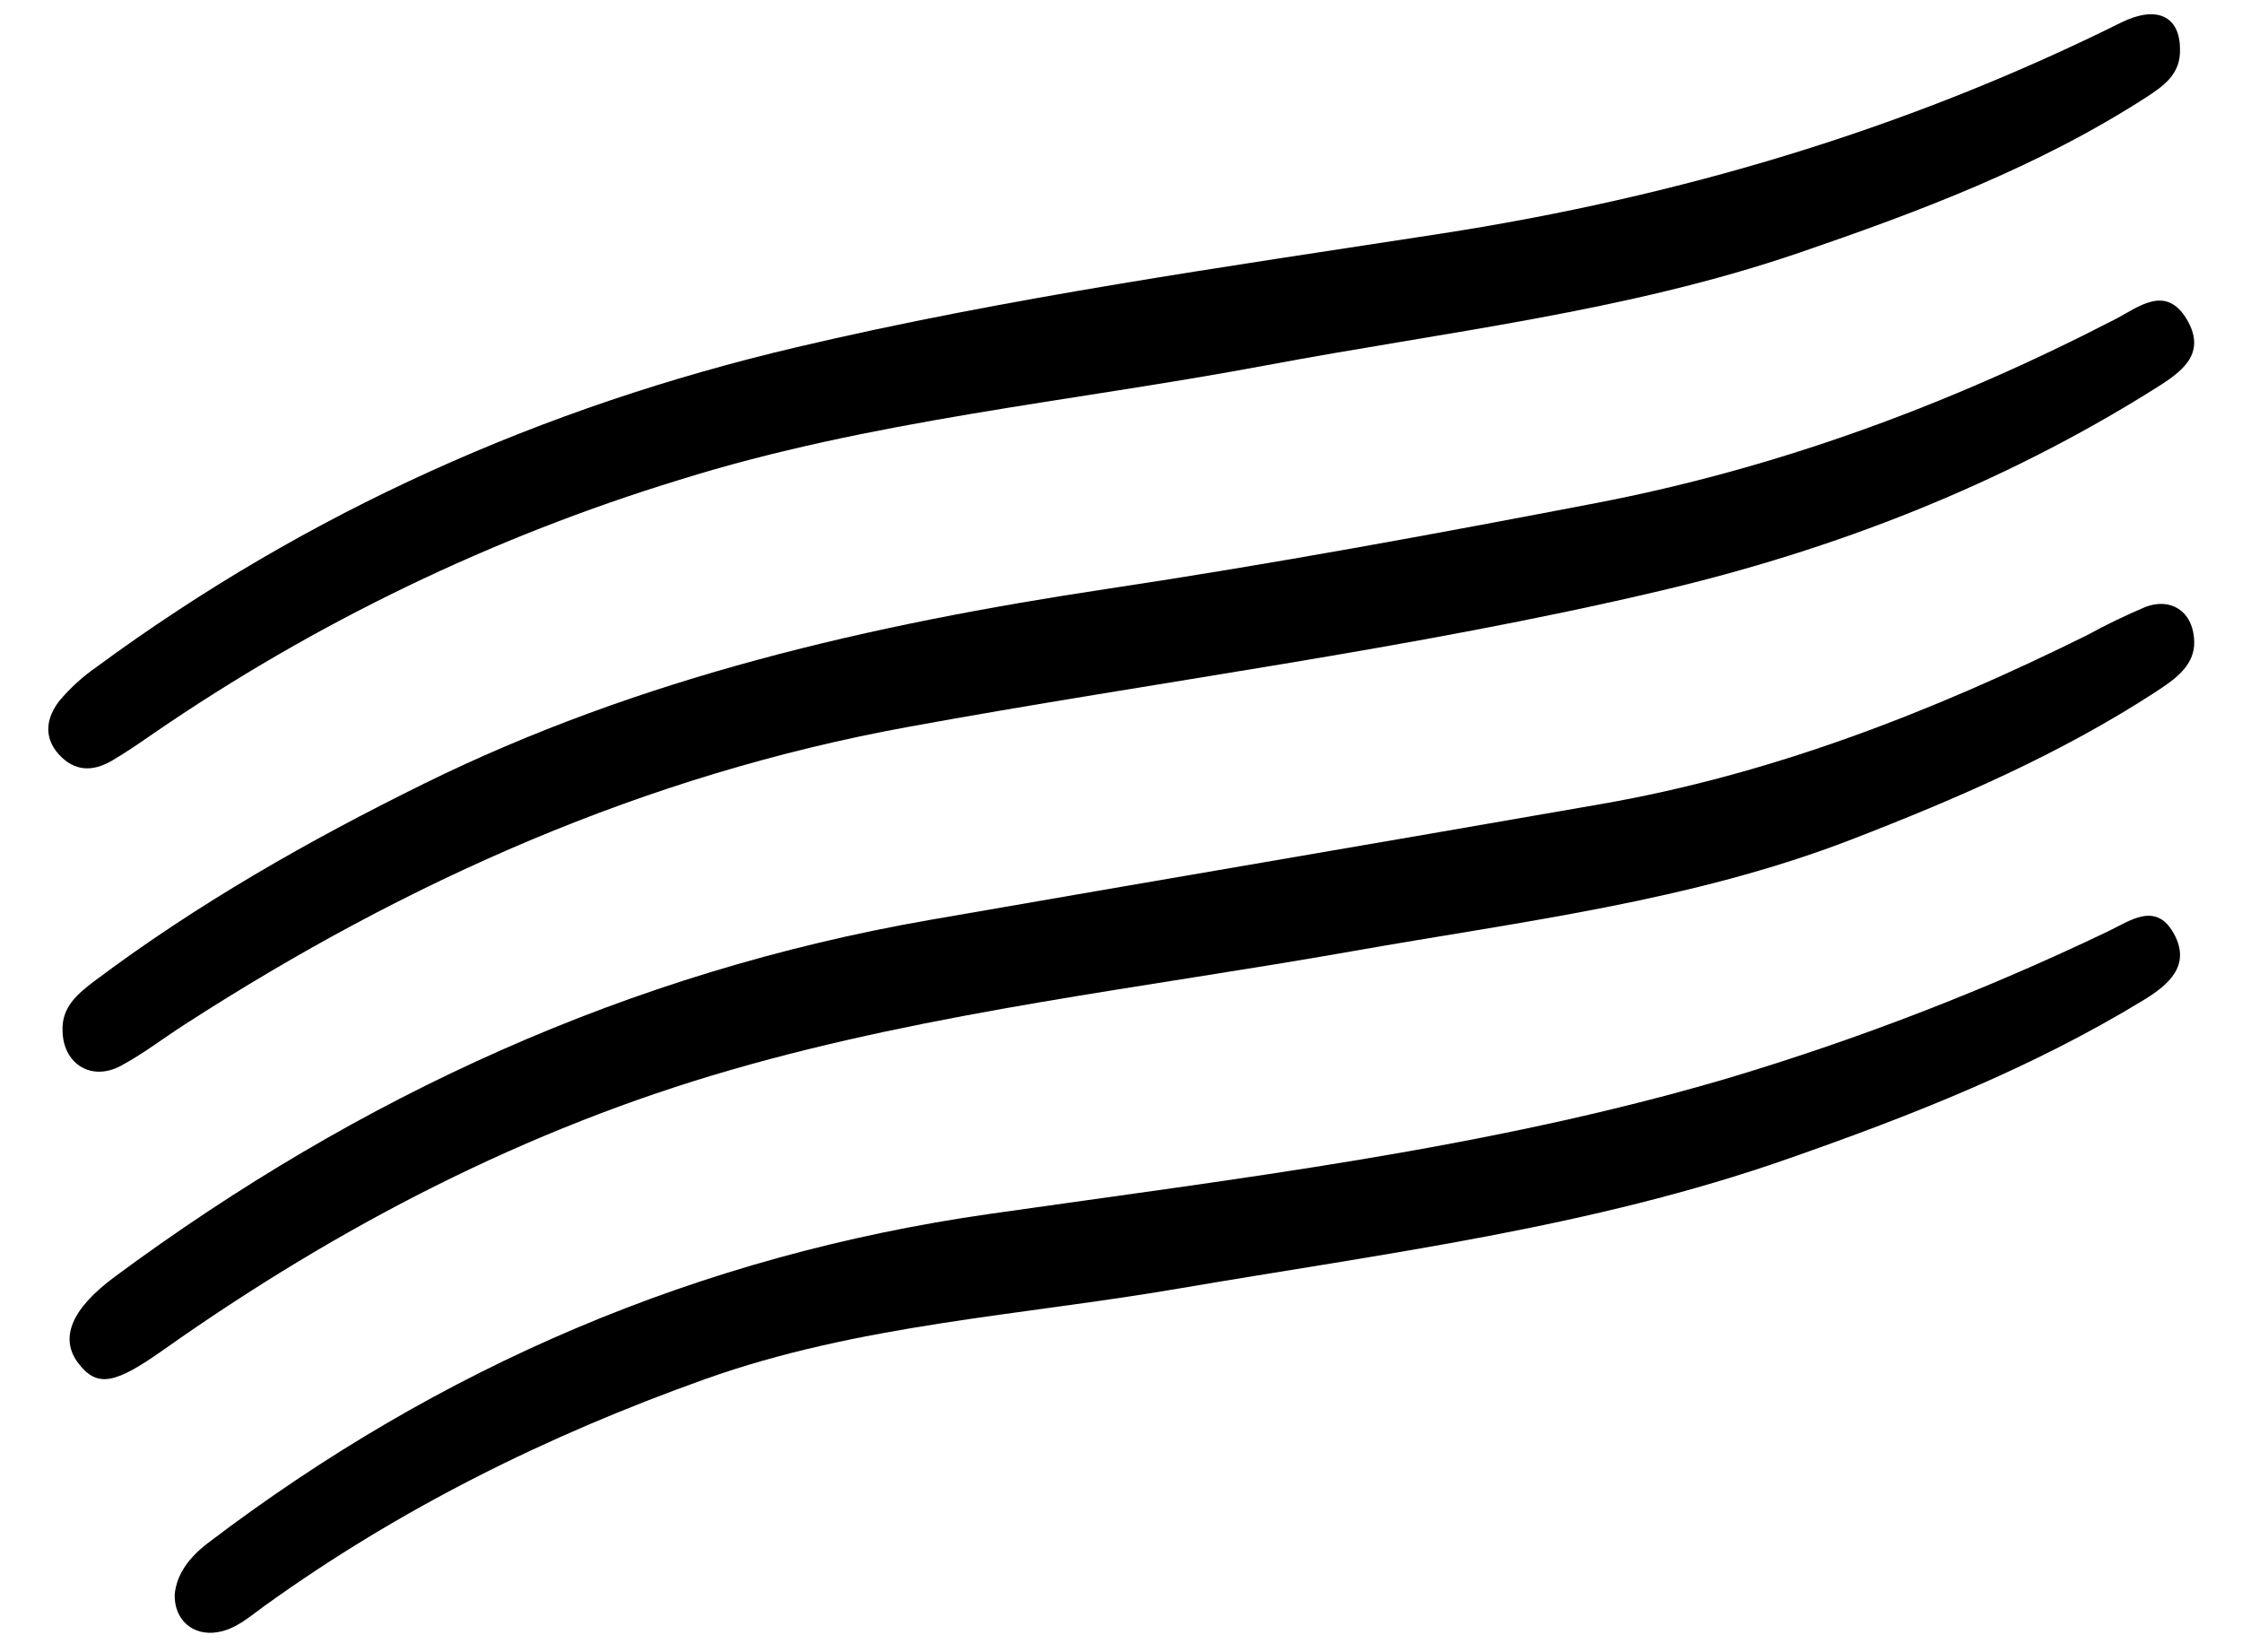 <svg viewBox="0 0 38 28" fill="#000000"  xmlns="http://www.w3.org/2000/svg">
      <path
        d="M2.961 27.021C2.95 27.455 3.268 27.73 3.684 27.663C4 27.612 4.231 27.398 4.478 27.221C6.772 25.568 9.277 24.328 11.947 23.375C14.553 22.444 17.298 22.299 19.986 21.837C23.463 21.243 26.974 20.81 30.324 19.632C32.41 18.903 34.453 18.096 36.336 16.947C36.752 16.693 37.146 16.361 36.842 15.818C36.538 15.274 36.099 15.609 35.731 15.784C33.654 16.779 31.501 17.611 29.292 18.272C25.204 19.478 20.98 19.972 16.778 20.573C11.848 21.276 7.453 23.163 3.518 26.156C3.226 26.382 2.997 26.659 2.961 27.021Z"
      />
      <path
        d="M37.189 10.941C37.211 10.403 36.835 10.113 36.368 10.285C36.027 10.429 35.693 10.59 35.368 10.768C32.741 12.068 30.026 13.126 27.127 13.629C23.344 14.29 19.557 14.93 15.771 15.589C10.673 16.475 6.094 18.568 1.946 21.638C1.197 22.192 1.009 22.688 1.329 23.106C1.649 23.525 1.954 23.454 2.768 22.879C5.731 20.785 8.917 19.131 12.406 18.128C15.851 17.135 19.412 16.741 22.929 16.12C25.779 15.616 28.661 15.28 31.389 14.225C33.175 13.534 34.927 12.774 36.539 11.725C36.848 11.523 37.16 11.308 37.189 10.941Z"
      />
      <path
        d="M1.06 17.472C1.07 18.028 1.543 18.331 2.044 18.066C2.423 17.864 2.766 17.597 3.128 17.365C6.904 14.927 10.938 13.134 15.38 12.322C19.628 11.545 23.92 11.007 28.128 10.016C31.097 9.318 33.917 8.221 36.514 6.593C36.941 6.325 37.417 6.019 37.07 5.422C36.709 4.804 36.237 5.214 35.84 5.416C33.054 6.855 30.138 7.932 27.062 8.524C24.308 9.053 21.547 9.562 18.773 9.979C14.763 10.583 10.849 11.476 7.182 13.284C5.229 14.247 3.343 15.319 1.597 16.63C1.319 16.842 1.043 17.064 1.06 17.472Z"
      />
      <path
        d="M36.949 0.836C36.949 0.274 36.557 0.082 35.948 0.384C32.293 2.2 28.438 3.339 24.409 3.962C20.761 4.525 17.096 5.038 13.5 5.885C9.2 6.897 5.22 8.668 1.642 11.3C1.406 11.463 1.193 11.657 1.008 11.876C0.792 12.152 0.726 12.484 0.994 12.782C1.261 13.079 1.57 13.08 1.889 12.897C2.135 12.753 2.374 12.588 2.611 12.424C5.345 10.549 8.346 9.103 11.511 8.134C14.762 7.116 18.145 6.814 21.468 6.19C24.49 5.623 27.557 5.288 30.491 4.285C32.534 3.585 34.548 2.829 36.376 1.649C36.677 1.455 36.962 1.251 36.949 0.836Z"
      />
    </svg>